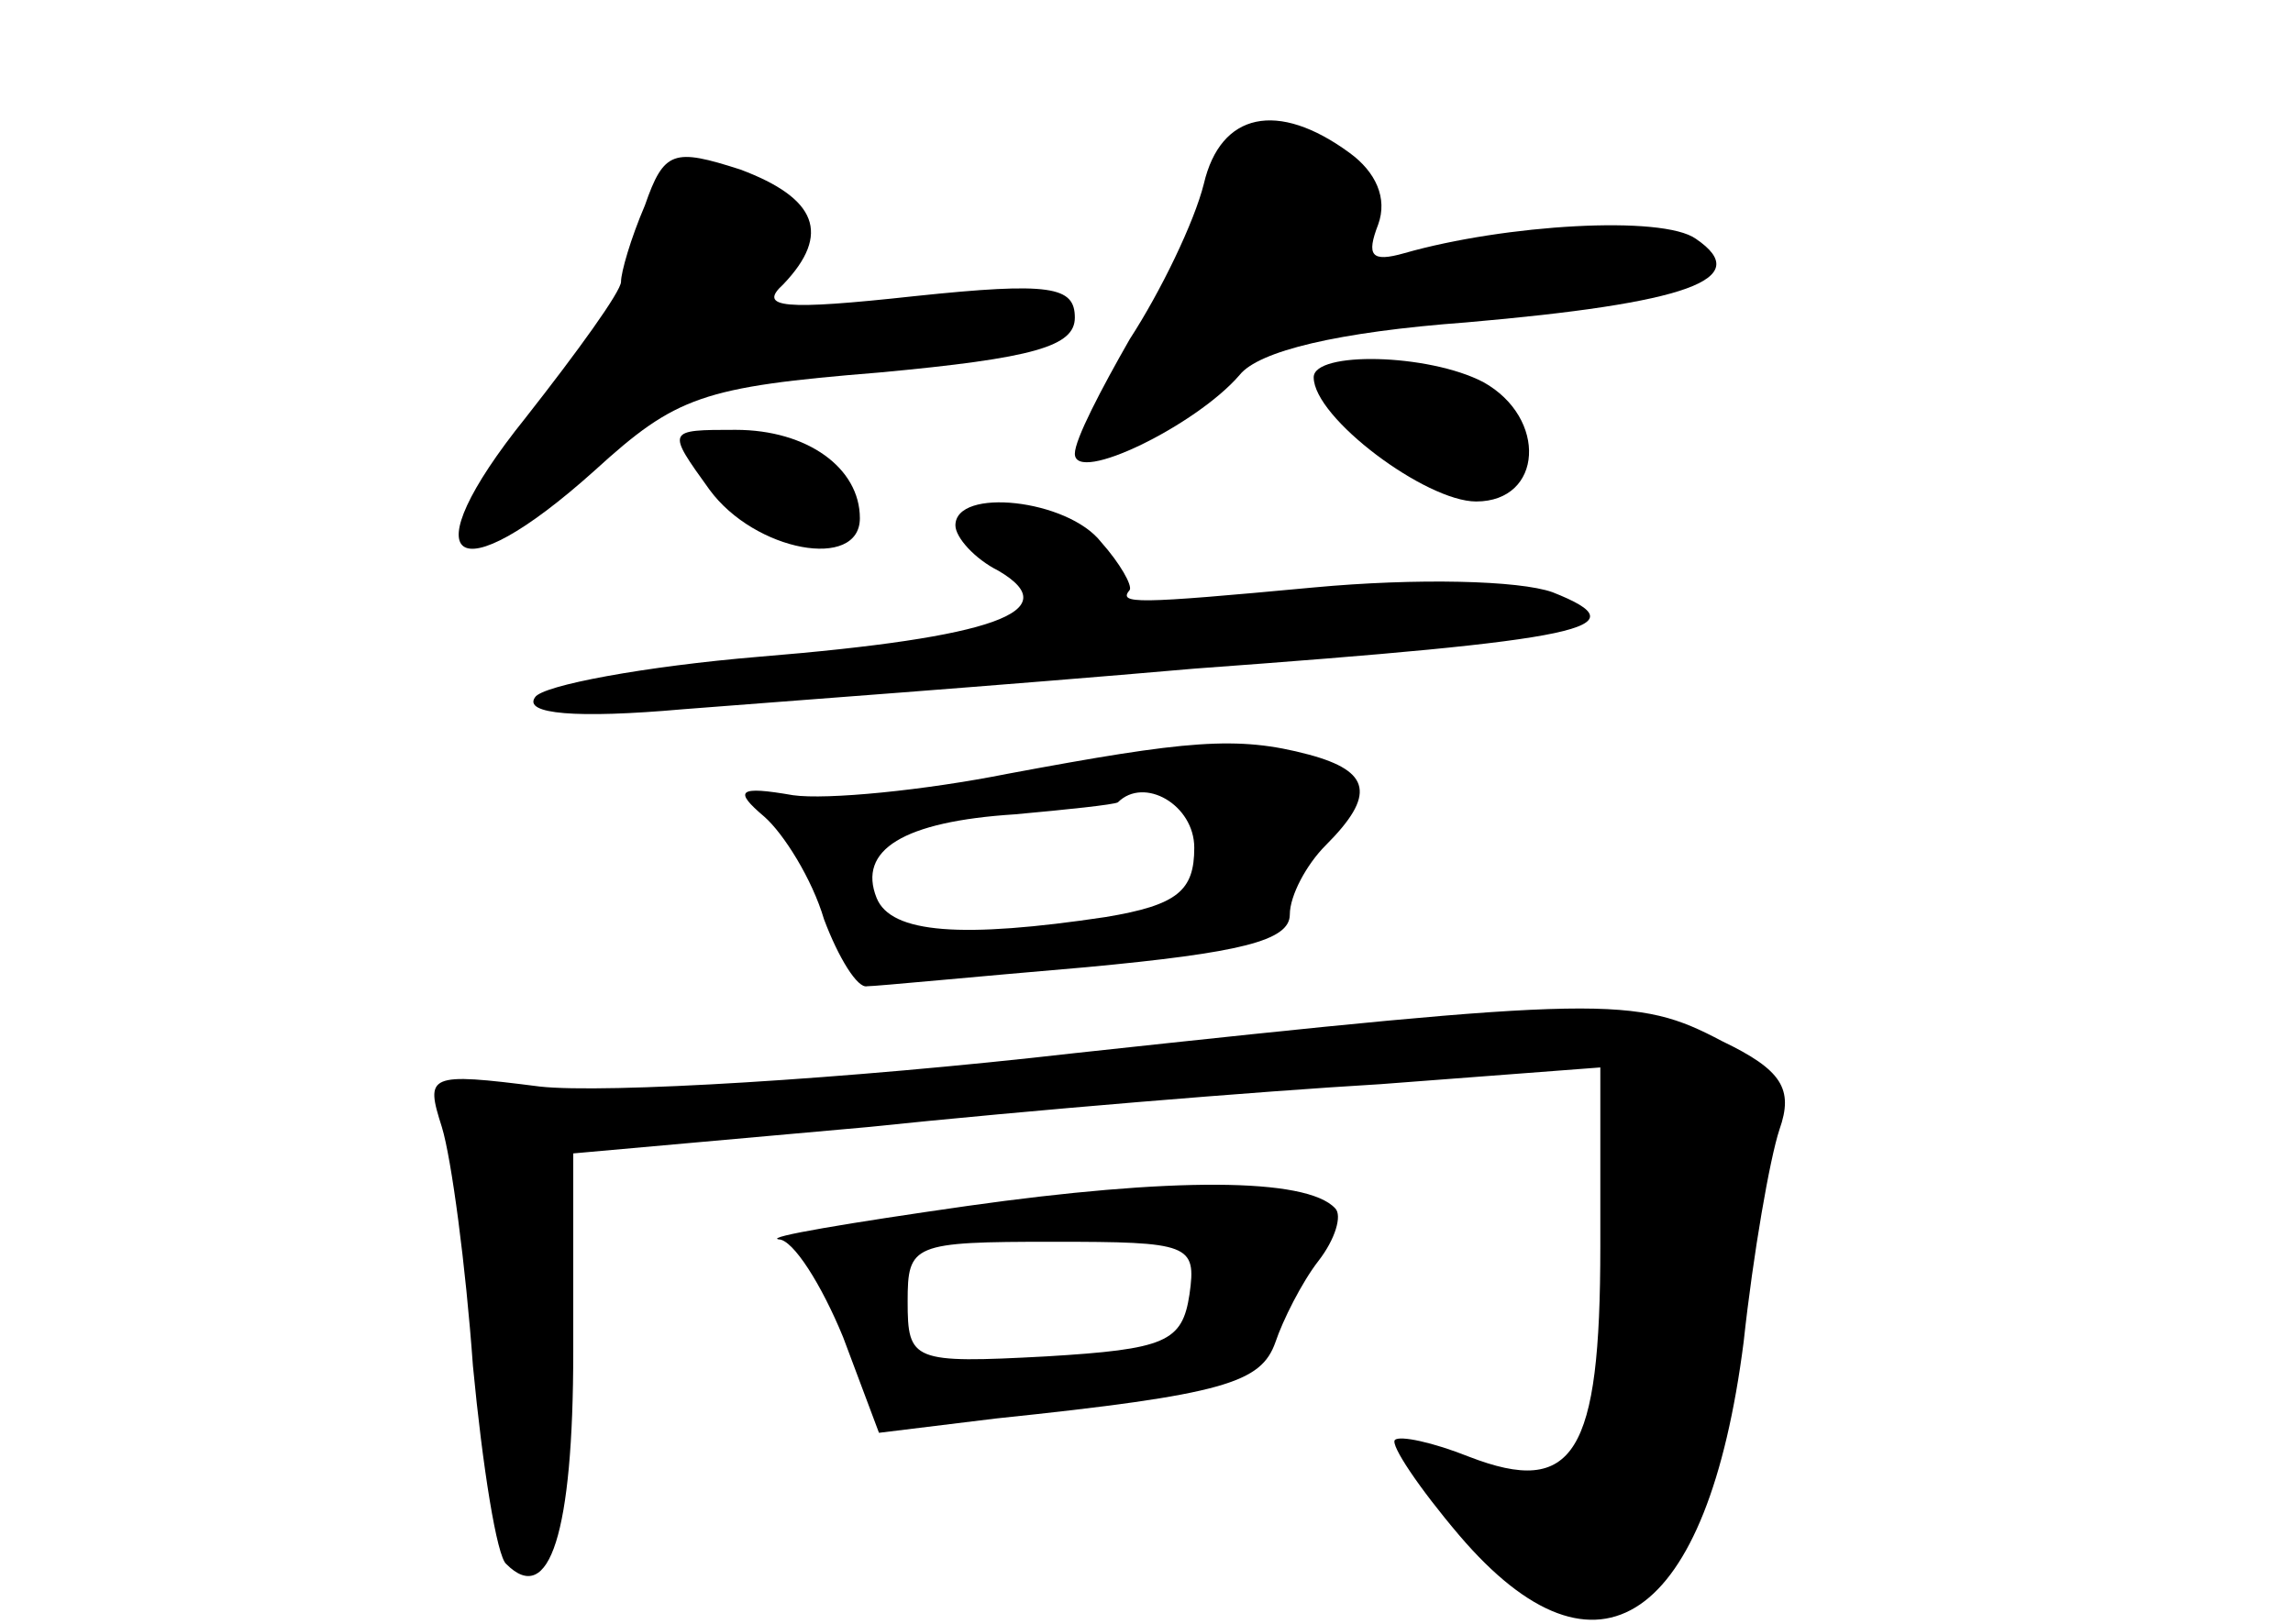 <?xml version="1.0" standalone="no"?>
<!DOCTYPE svg PUBLIC "-//W3C//DTD SVG 20010904//EN"
 "http://www.w3.org/TR/2001/REC-SVG-20010904/DTD/svg10.dtd">
<svg version="1.0" xmlns="http://www.w3.org/2000/svg"
 width="96pt" height="68pt" viewBox="0 0 96 68"
 preserveAspectRatio="xMidYMid meet">
<g transform="translate(0,68) scale(0.1,-0.1)"
fill="#000000" stroke="none">
<path d="M504 603 c-4 -16 -18 -45 -31 -65 -12 -21 -23 -42 -23 -48 0 -13 51
12 69 33 8 10 41 18 95 22 92 8 121 18 96 35 -14 10 -80 6 -122 -6 -14 -4 -16
-1 -11 12 4 11 -1 22 -12 30 -30 22 -54 17 -61 -13z"/>
<path d="M270 594 c-6 -14 -10 -28 -10 -32 0 -4 -18 -29 -40 -57 -49 -61 -30
-75 29 -22 34 31 45 35 119 41 65 6 82 11 82 23 0 13 -10 15 -67 9 -55 -6 -66
-5 -55 5 20 21 14 36 -18 48 -28 9 -32 8 -40 -15z"/>
<path d="M550 522 c0 -17 47 -52 68 -52 28 0 30 35 3 50 -23 12 -71 13 -71 2z"/>
<path d="M297 475 c19 -26 63 -34 63 -12 0 21 -22 37 -52 37 -29 0 -29 0 -11
-25z"/>
<path d="M400 460 c0 -5 8 -14 18 -19 29 -17 -2 -28 -100 -36 -48 -4 -91 -12
-94 -17 -5 -7 17 -9 62 -5 38 3 134 10 214 17 164 12 188 17 150 32 -14 5 -57
6 -100 2 -75 -7 -82 -7 -77 -1 1 2 -4 11 -12 20 -14 18 -61 23 -61 7z"/>
<path d="M422 356 c-35 -7 -76 -11 -90 -9 -23 4 -25 2 -12 -9 8 -7 20 -26 25
-43 6 -16 14 -29 18 -28 4 0 45 4 92 8 64 6 85 11 85 22 0 8 7 21 15 29 21 21
19 31 -7 38 -30 8 -51 6 -126 -8z m78 -31 c0 -18 -7 -24 -37 -29 -60 -9 -90
-7 -96 8 -8 20 11 32 58 35 22 2 41 4 43 5 11 11 32 -1 32 -19z"/>
<path d="M450 239 c-96 -11 -197 -17 -224 -14 -47 6 -48 5 -41 -17 4 -13 10
-58 13 -100 4 -42 10 -80 14 -83 18 -18 28 13 28 89 l0 83 123 11 c67 7 164
15 215 18 l92 7 0 -75 c0 -87 -11 -105 -55 -88 -15 6 -29 9 -31 7 -2 -2 10
-20 27 -40 58 -68 104 -36 119 81 4 37 11 77 15 89 6 17 1 25 -24 37 -36 19
-49 19 -271 -5z"/>
<path d="M405 175 c-49 -7 -85 -13 -79 -14 6 0 18 -19 27 -41 l15 -40 49 6
c96 10 111 15 117 32 3 9 11 25 18 34 7 9 10 19 7 22 -12 13 -69 13 -154 1z
m93 -37 c-3 -20 -10 -23 -60 -26 -56 -3 -58 -2 -58 23 0 24 2 25 61 25 57 0
60 -1 57 -22z"/>
</g>
</svg>
